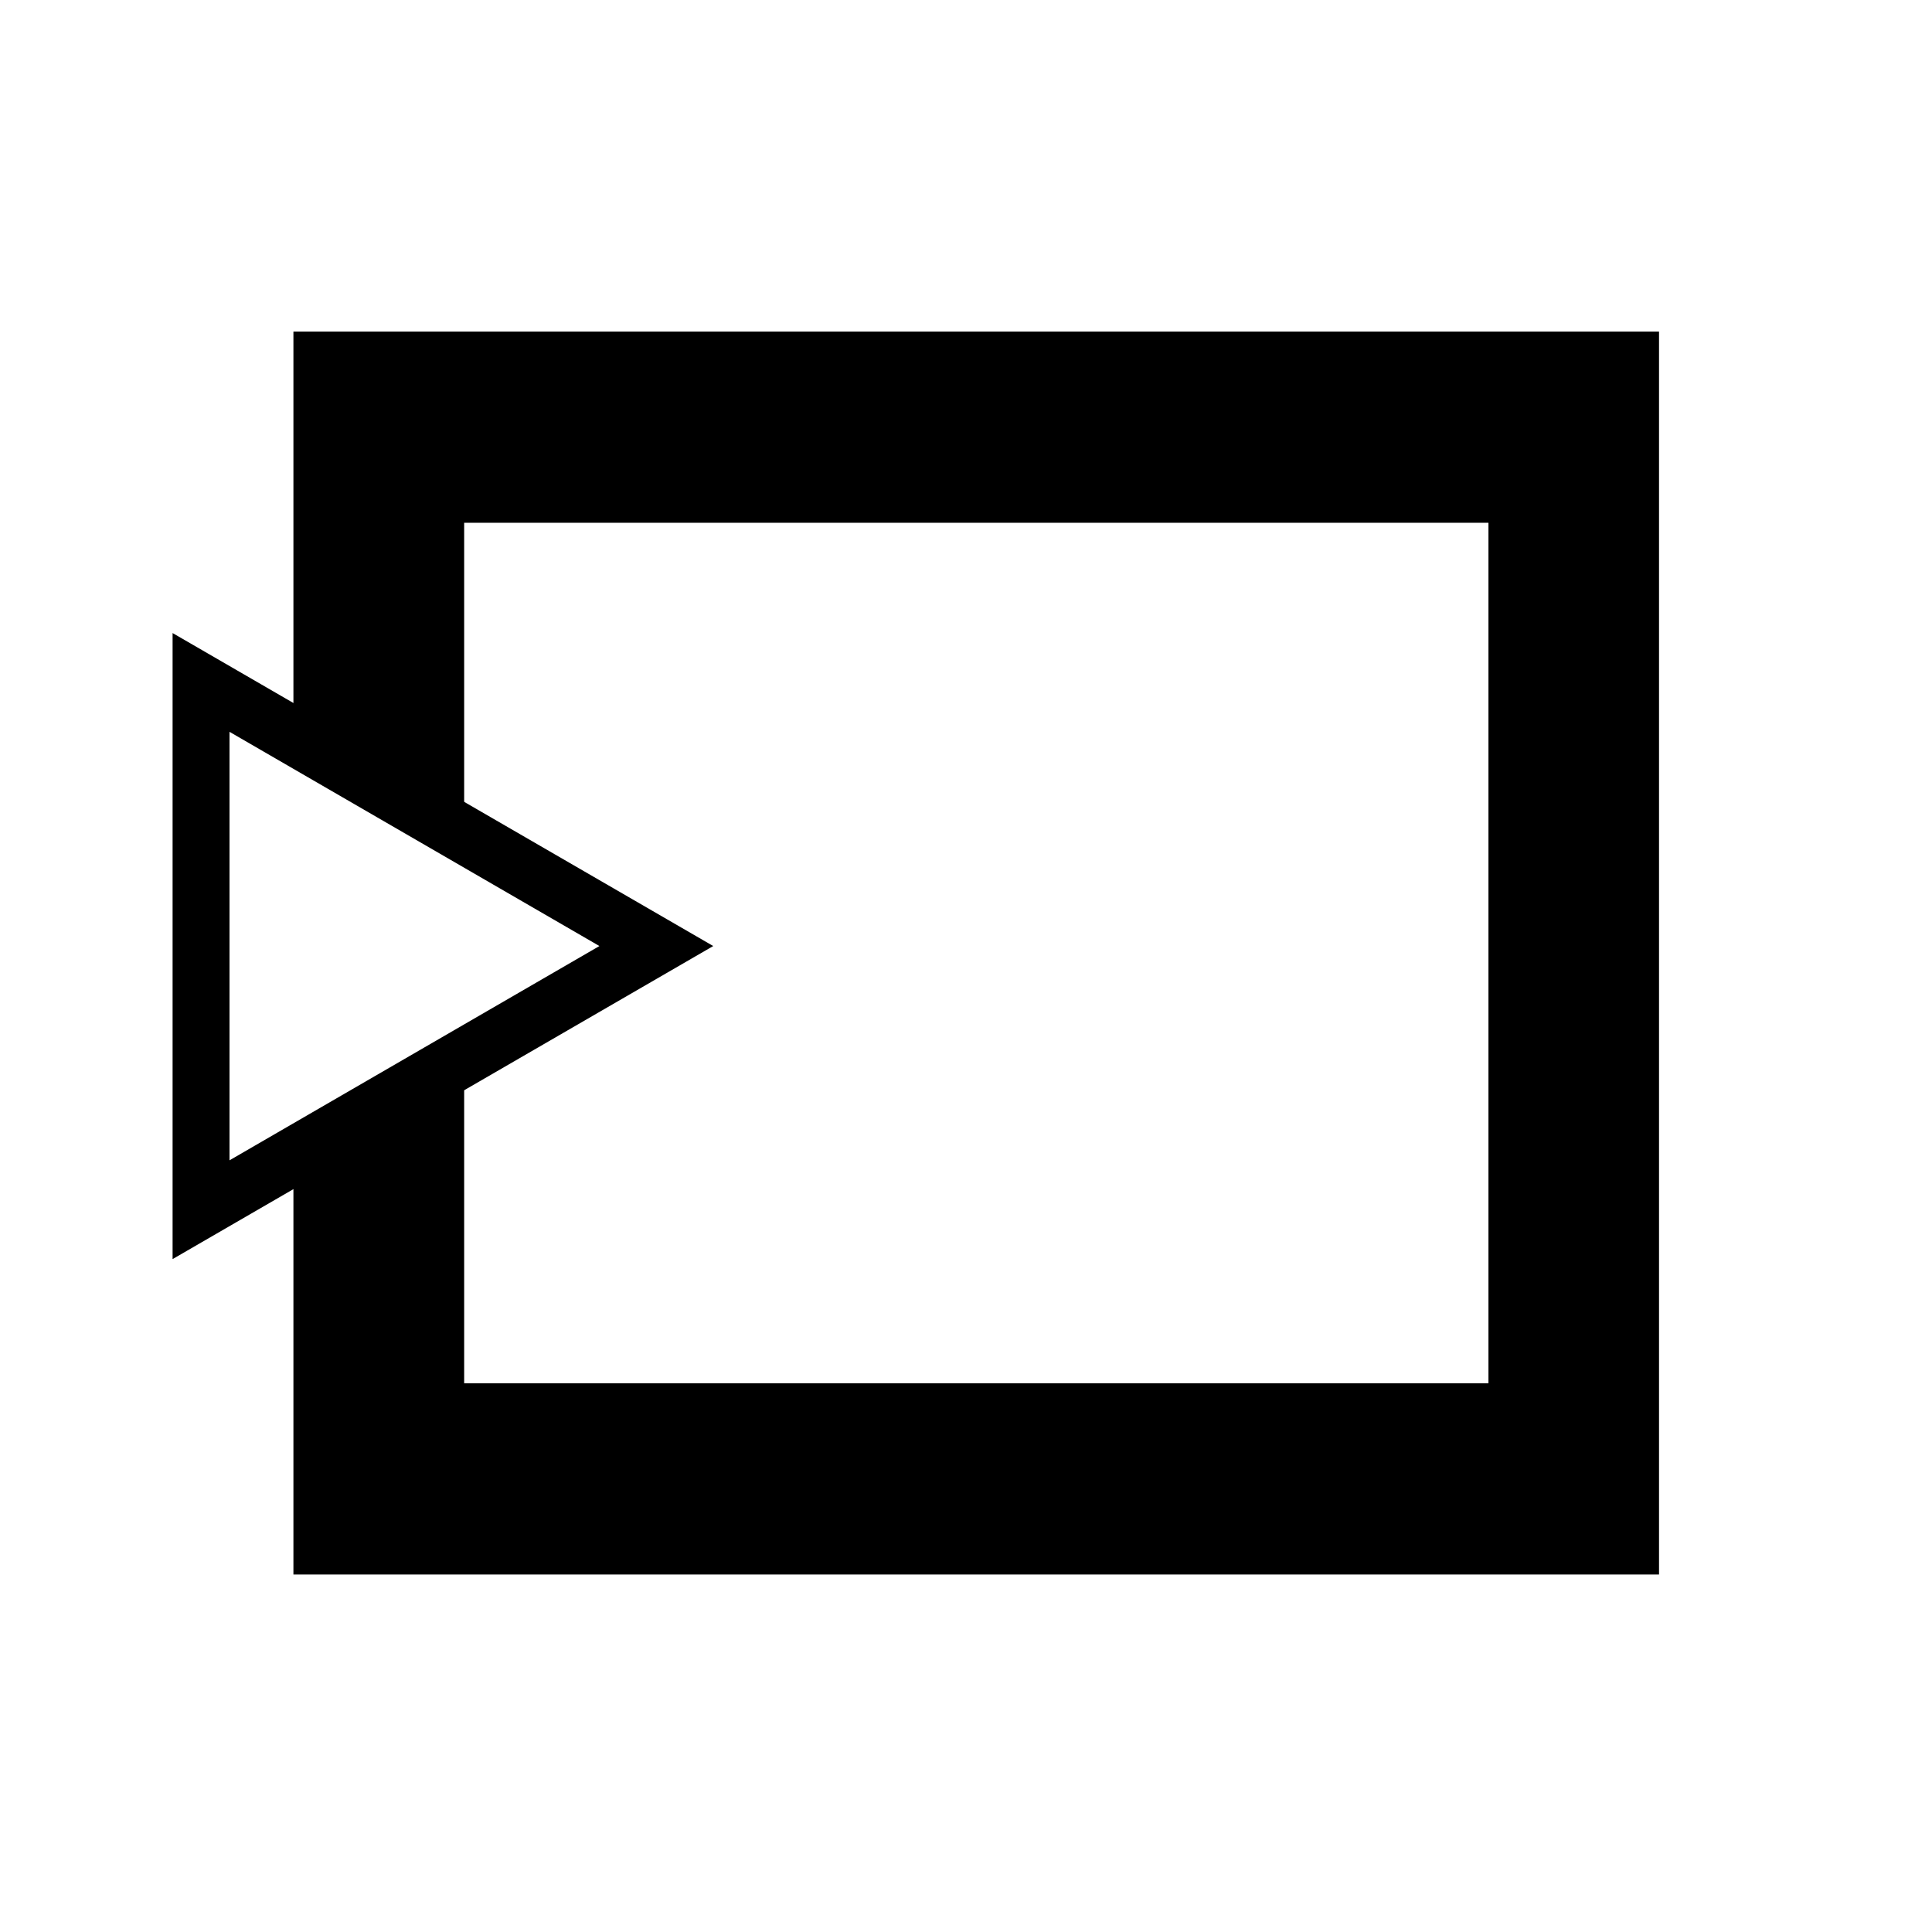 <?xml version="1.0" encoding="UTF-8" standalone="no"?>
<svg
   xmlns:dc="http://purl.org/dc/elements/1.1/"
   xmlns:cc="http://creativecommons.org/ns#"
   xmlns:rdf="http://www.w3.org/1999/02/22-rdf-syntax-ns#"
   xmlns:svg="http://www.w3.org/2000/svg"
   xmlns="http://www.w3.org/2000/svg"
   xmlns:sodipodi="http://sodipodi.sourceforge.net/DTD/sodipodi-0.dtd"
   xmlns:inkscape="http://www.inkscape.org/namespaces/inkscape"
   version="1.1"
   width="24"
   height="24"
   viewBox="0 0 24 24"
   id="svg5222"
   sodipodi:docname="basic.svg"
   inkscape:version="0.92.4 (5da689c313, 2019-01-14)">
  <defs
     id="defs5226" />
  <sodipodi:namedview
     pagecolor="#ffffff"
     bordercolor="#666666"
     borderopacity="1"
     objecttolerance="10"
     gridtolerance="10"
     guidetolerance="10"
     inkscape:pageopacity="0"
     inkscape:pageshadow="2"
     inkscape:window-width="2560"
     inkscape:window-height="1358"
     id="namedview5224"
     showgrid="false"
     inkscape:zoom="19.666667"
     inkscape:cx="3.0254237"
     inkscape:cy="12"
     inkscape:window-x="0"
     inkscape:window-y="26"
     inkscape:window-maximized="1"
     inkscape:current-layer="svg5222" />
  <path
     style="stroke-width:1.122"
     d="M 3.645 4.119 L 3.645 9.422 L 5.766 10.461 L 5.766 6.494 L 18.49 6.494 L 18.49 17.184 L 5.766 17.184 L 5.766 13.297 L 3.645 14.336 L 3.645 19.559 L 20.609 19.559 L 20.609 4.119 L 3.645 4.119 z "
     id="path5220" />
  <path
     id="path5278"
     d="M 8.86,11.752 2.144,7.864 V 15.641 M 7.446,11.752 2.851,14.414 V 9.091"
     inkscape:connector-curvature="0"
     style="stroke-width:0.353" />
</svg>
